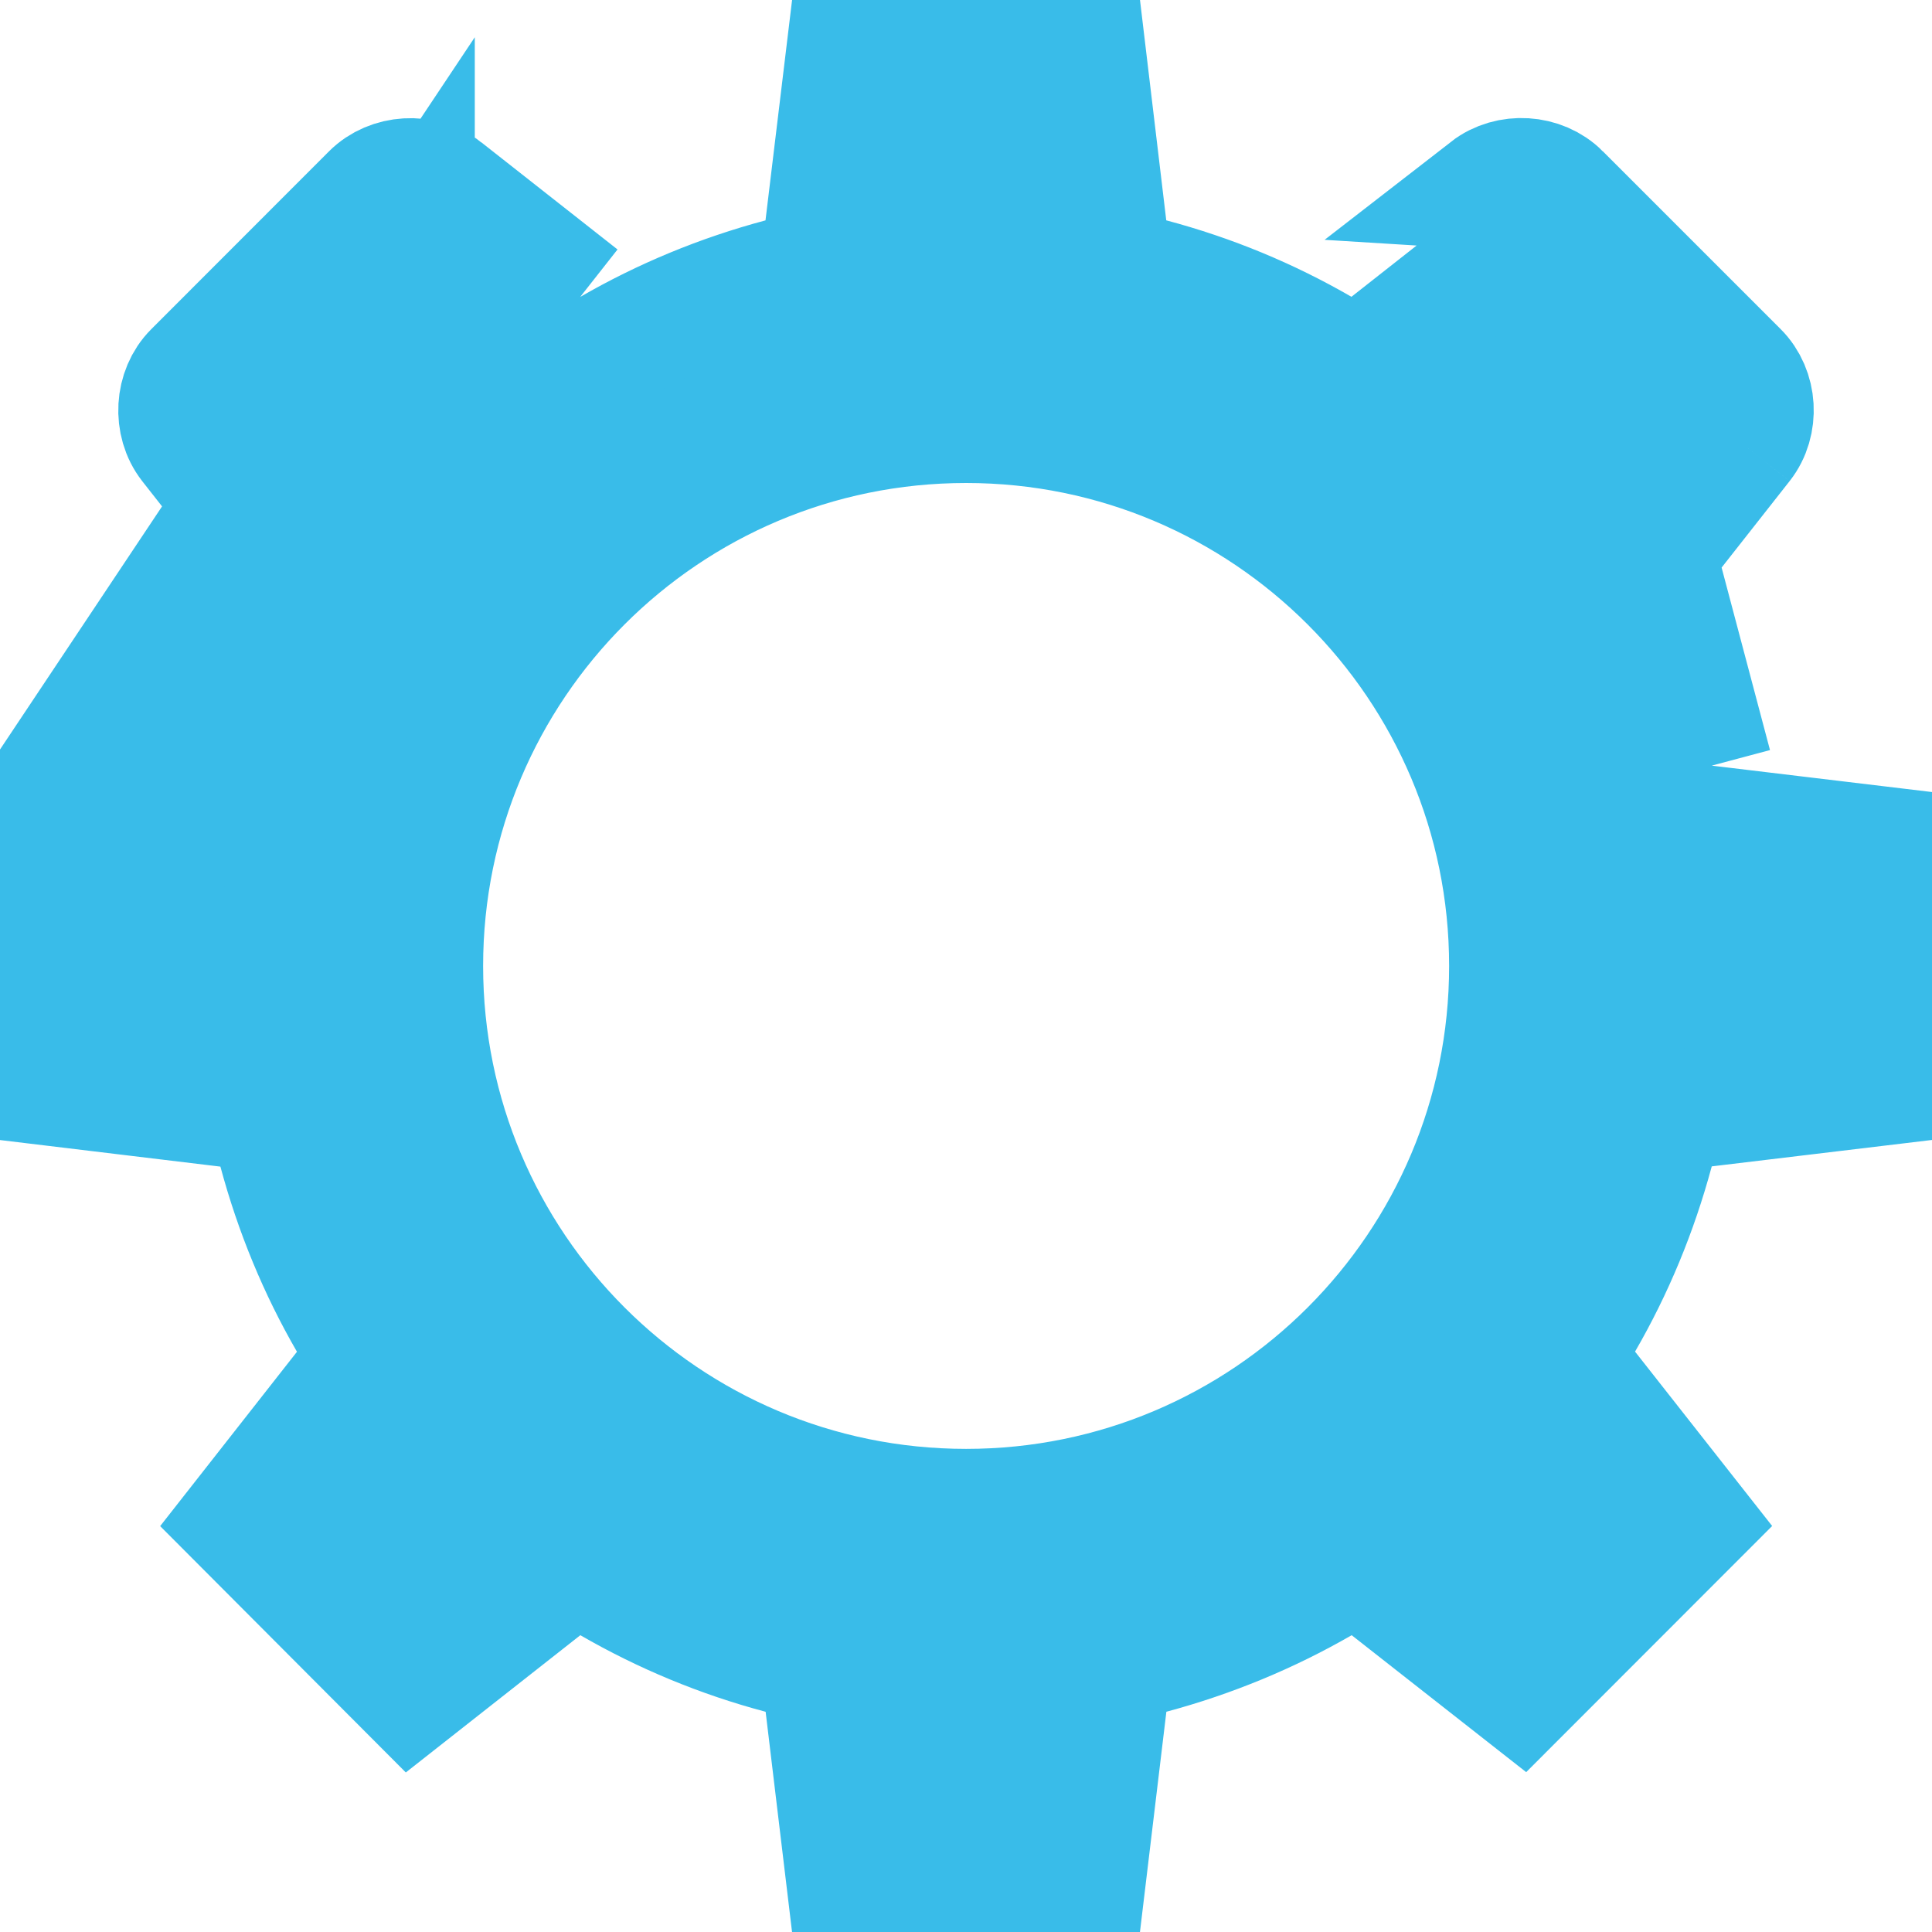 <svg width="16" height="16" viewBox="0 0 16 16" fill="none" xmlns="http://www.w3.org/2000/svg">
<path d="M3.676 1.571C3.503 1.435 3.234 1.451 3.078 1.607L1.606 3.08C1.452 3.234 1.436 3.503 1.572 3.677L2.459 4.806C2.184 5.282 1.97 5.798 1.825 6.342L0.397 6.513L3.432 1.96L3.432 1.961L3.397 1.926L3.367 1.964L3.367 1.964L3.397 1.926L3.079 1.607L3.397 1.926L3.676 1.571ZM3.676 1.571L4.805 2.459L3.676 1.571ZM12.92 1.606L14.392 3.078C14.549 3.234 14.564 3.502 14.428 3.675M12.92 1.606L14.175 6.34C14.029 5.796 13.816 5.281 13.54 4.804L14.428 3.675M12.92 1.606C12.765 1.45 12.497 1.434 12.323 1.569L12.92 1.606ZM14.428 3.675L14.074 3.397L14.073 3.396L14.035 3.366L14.034 3.367L14.072 3.397L14.073 3.398L14.428 3.675ZM13.692 6.47L13.78 6.796L14.116 6.837L15.5 7.003V8.997L14.116 9.163L13.78 9.204L13.693 9.53C13.558 10.032 13.361 10.506 13.108 10.943L12.938 11.236L13.148 11.503L14.009 12.598L12.599 14.009L11.503 13.149L11.237 12.94L10.944 13.109C10.507 13.361 10.033 13.558 9.53 13.693L9.203 13.781L9.163 14.116L8.997 15.5H7.003L6.837 14.116L6.796 13.78L6.469 13.693C5.968 13.56 5.494 13.362 5.056 13.109L4.763 12.94L4.497 13.149L3.401 14.011L1.993 12.599L2.853 11.503L3.062 11.237L2.892 10.944C2.639 10.507 2.443 10.033 2.308 9.531L2.22 9.205L1.885 9.165L0.5 8.998V7.004L1.884 6.839L2.22 6.798L2.308 6.471C2.442 5.969 2.639 5.494 2.892 5.056L3.061 4.763L2.852 4.497L1.991 3.402L3.401 1.991L4.496 2.852L4.762 3.061L5.055 2.892C5.493 2.639 5.967 2.442 6.469 2.308L6.796 2.22L6.836 1.884L7.003 0.5H8.997L9.162 1.884L9.203 2.221L9.53 2.308C10.031 2.441 10.505 2.638 10.942 2.891L11.235 3.061L11.501 2.851L12.597 1.989L14.008 3.401L13.148 4.494L12.938 4.76L13.107 5.053C13.361 5.493 13.558 5.967 13.692 6.47ZM15.543 8.992L15.543 8.992L15.543 8.992ZM7.008 15.544L7.008 15.544L7.008 15.544ZM14.039 3.432C14.039 3.432 14.038 3.431 14.038 3.431L14.039 3.432ZM1.963 12.569C1.963 12.569 1.963 12.569 1.963 12.569L1.963 12.569ZM3.501 8C3.501 10.485 5.515 12.499 8.001 12.499C10.487 12.499 12.501 10.485 12.501 8C12.501 5.514 10.486 3.5 8.001 3.5C5.515 3.5 3.501 5.514 3.501 8Z" fill="#39BCE9" stroke="#39BCE9"/>
</svg>
